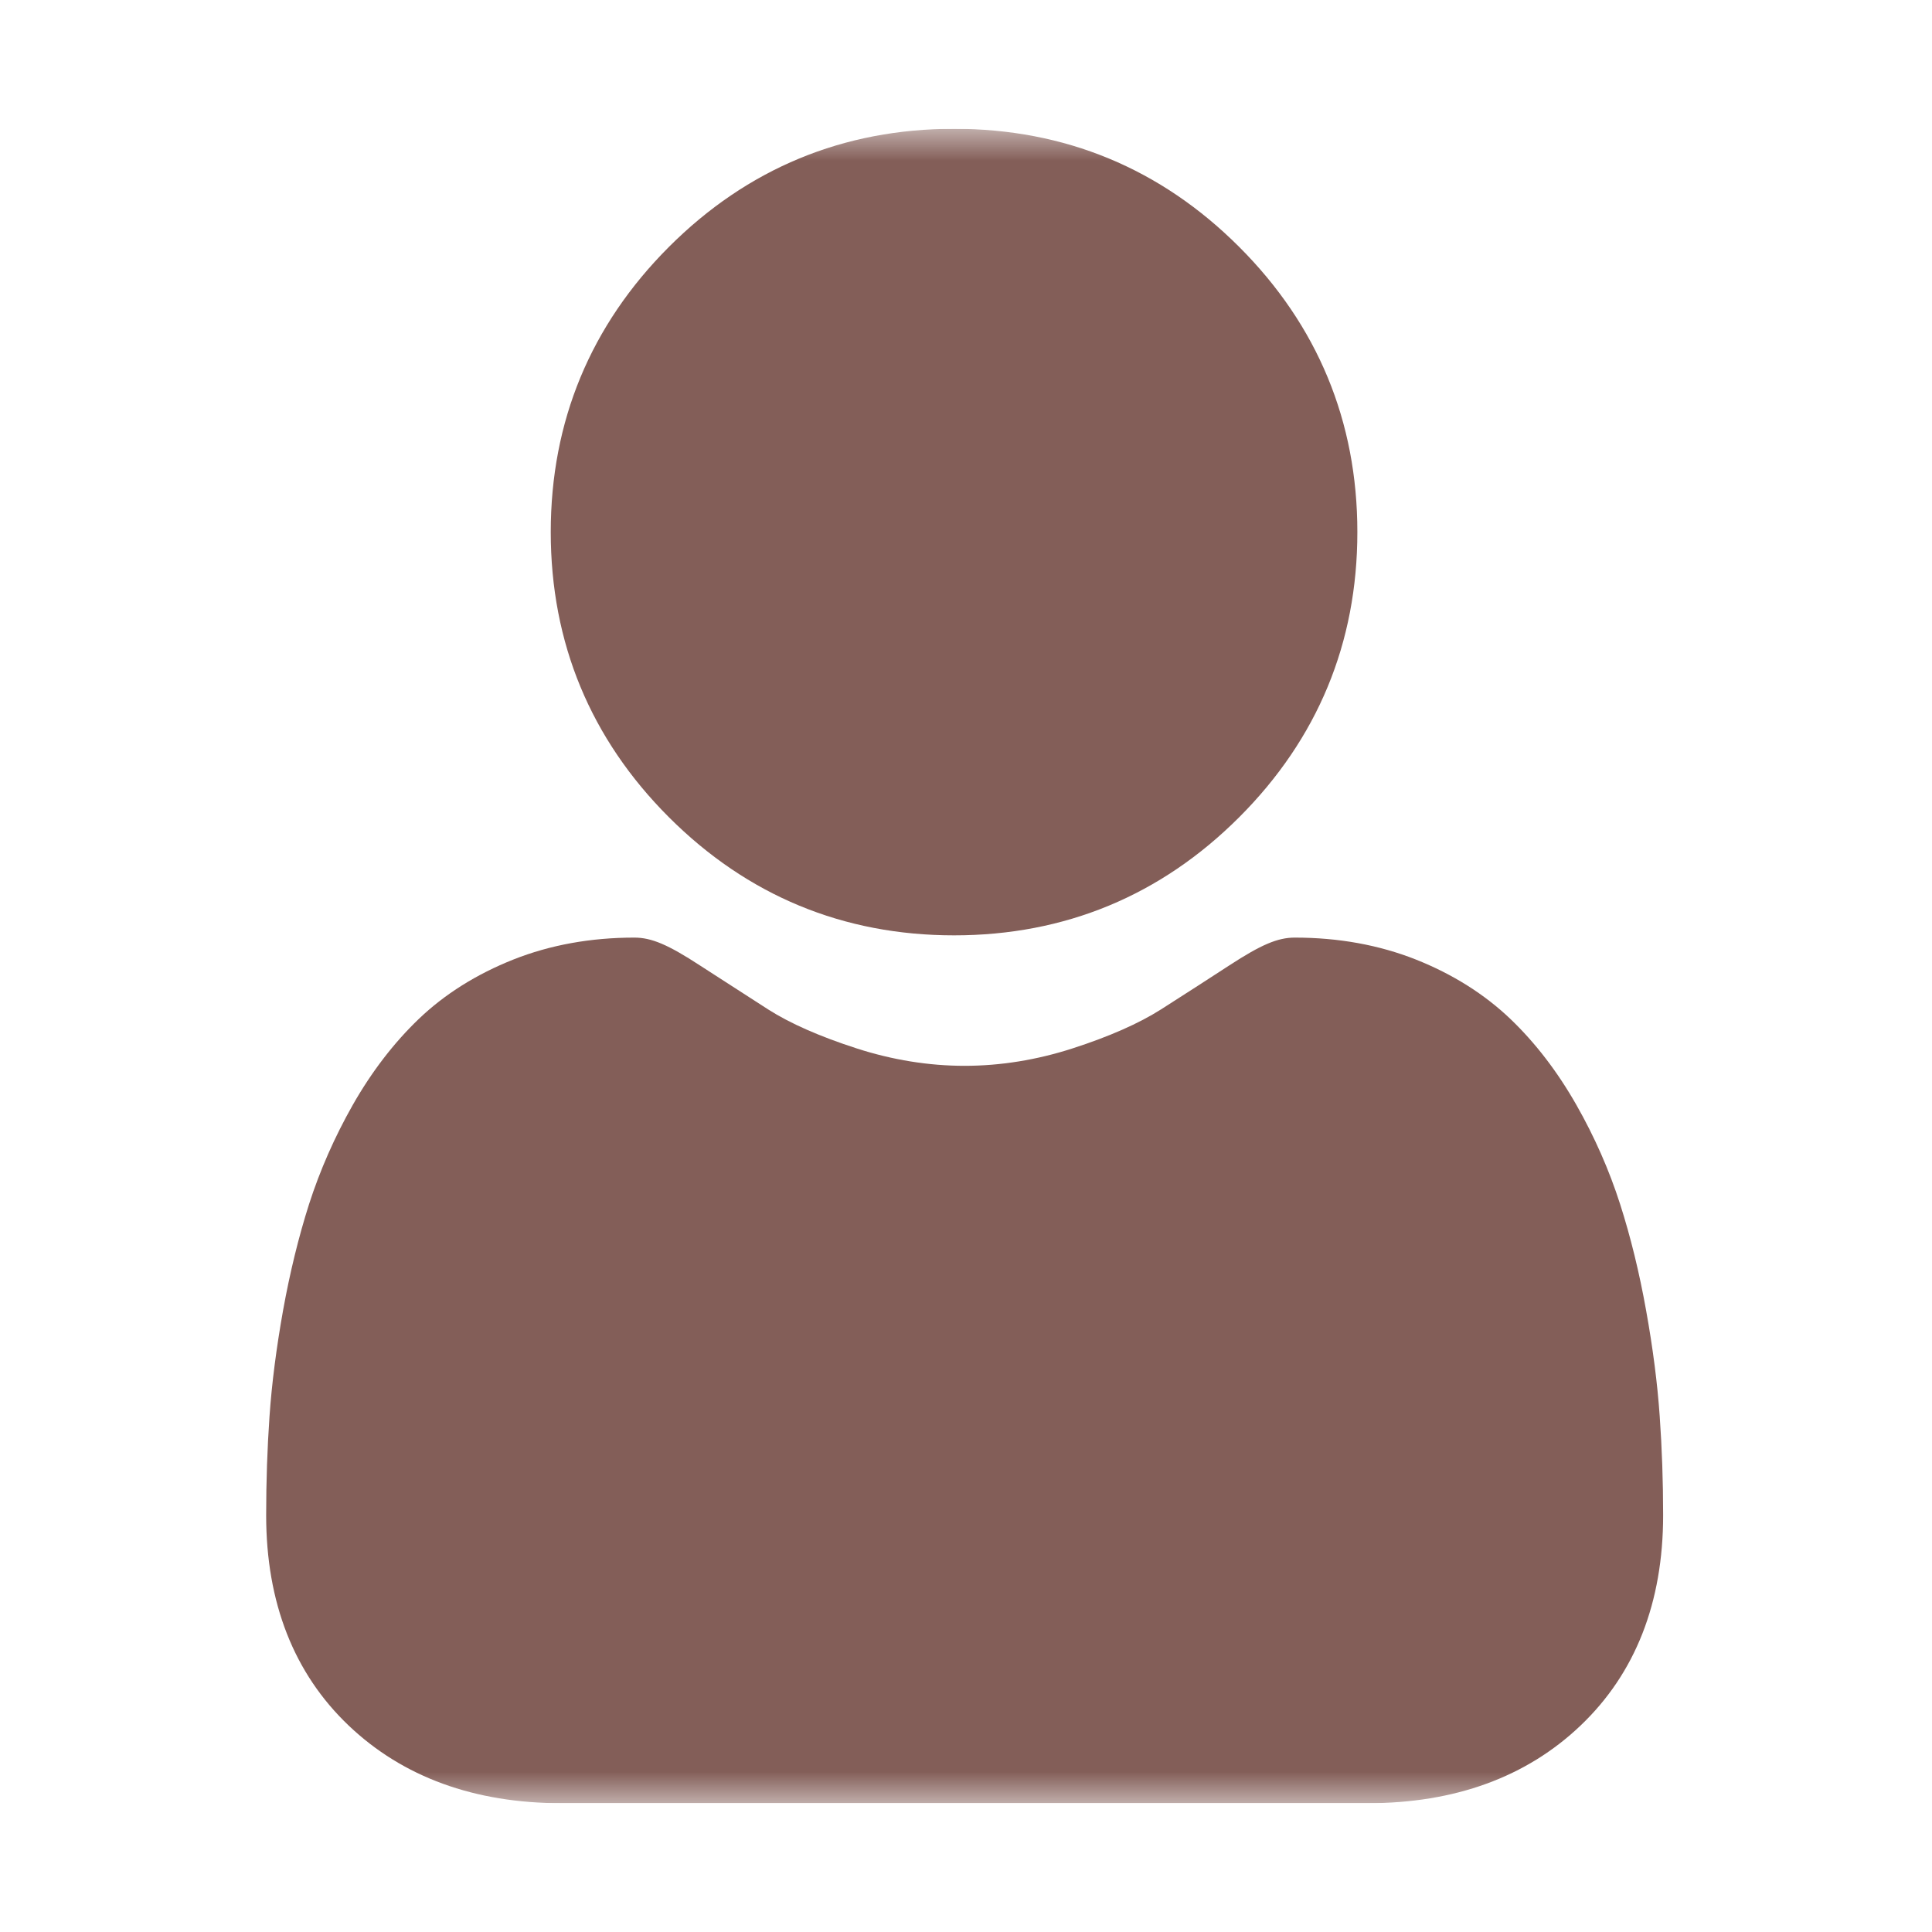 <svg width="30" height="30" viewBox="0 0 30 30" fill="none" xmlns="http://www.w3.org/2000/svg">
<g clip-path="url(#clip0_66_3249)">
<mask id="mask0_66_3249" style="mask-type:luminance" maskUnits="userSpaceOnUse" x="2" y="2" width="26" height="26">
<path d="M28 2H2V28H28V2Z" fill="white"/>
</mask>
<g mask="url(#mask0_66_3249)">
<path d="M14.815 14.524C16.535 14.524 18.025 13.907 19.242 12.69C20.46 11.472 21.077 9.983 21.077 8.262C21.077 6.542 20.46 5.052 19.242 3.834C18.025 2.617 16.535 2 14.815 2C13.094 2 11.604 2.617 10.387 3.834C9.17 5.052 8.552 6.542 8.552 8.262C8.552 9.983 9.17 11.473 10.387 12.69C11.605 13.907 13.094 14.524 14.815 14.524Z" fill="#835E58"/>
<path d="M25.772 21.993C25.737 21.486 25.666 20.933 25.561 20.35C25.456 19.762 25.32 19.206 25.157 18.698C24.989 18.173 24.761 17.654 24.478 17.157C24.185 16.642 23.841 16.193 23.454 15.823C23.05 15.437 22.556 15.126 21.984 14.899C21.413 14.673 20.782 14.559 20.106 14.559C19.84 14.559 19.584 14.668 19.088 14.991C18.783 15.19 18.426 15.42 18.028 15.674C17.687 15.891 17.226 16.095 16.656 16.279C16.1 16.459 15.535 16.55 14.978 16.55C14.421 16.55 13.857 16.459 13.3 16.279C12.731 16.095 12.269 15.892 11.929 15.675C11.535 15.422 11.178 15.192 10.868 14.991C10.373 14.668 10.116 14.559 9.85 14.559C9.174 14.559 8.543 14.673 7.973 14.899C7.401 15.126 6.906 15.436 6.502 15.823C6.116 16.193 5.771 16.642 5.478 17.157C5.196 17.654 4.968 18.173 4.799 18.698C4.637 19.206 4.501 19.762 4.395 20.35C4.291 20.933 4.22 21.485 4.185 21.993C4.15 22.491 4.133 23.007 4.133 23.529C4.133 24.886 4.564 25.985 5.415 26.795C6.255 27.594 7.367 28 8.719 28H21.238C22.59 28 23.702 27.595 24.542 26.795C25.393 25.985 25.825 24.886 25.825 23.528C25.825 23.005 25.807 22.488 25.772 21.993Z" fill="#835E58"/>
</g>
</g>
<defs>
<clipPath id="clip0_66_3249">
<rect width="26" height="26" fill="white" transform="translate(2 2)"/>
</clipPath>
</defs>
</svg>
